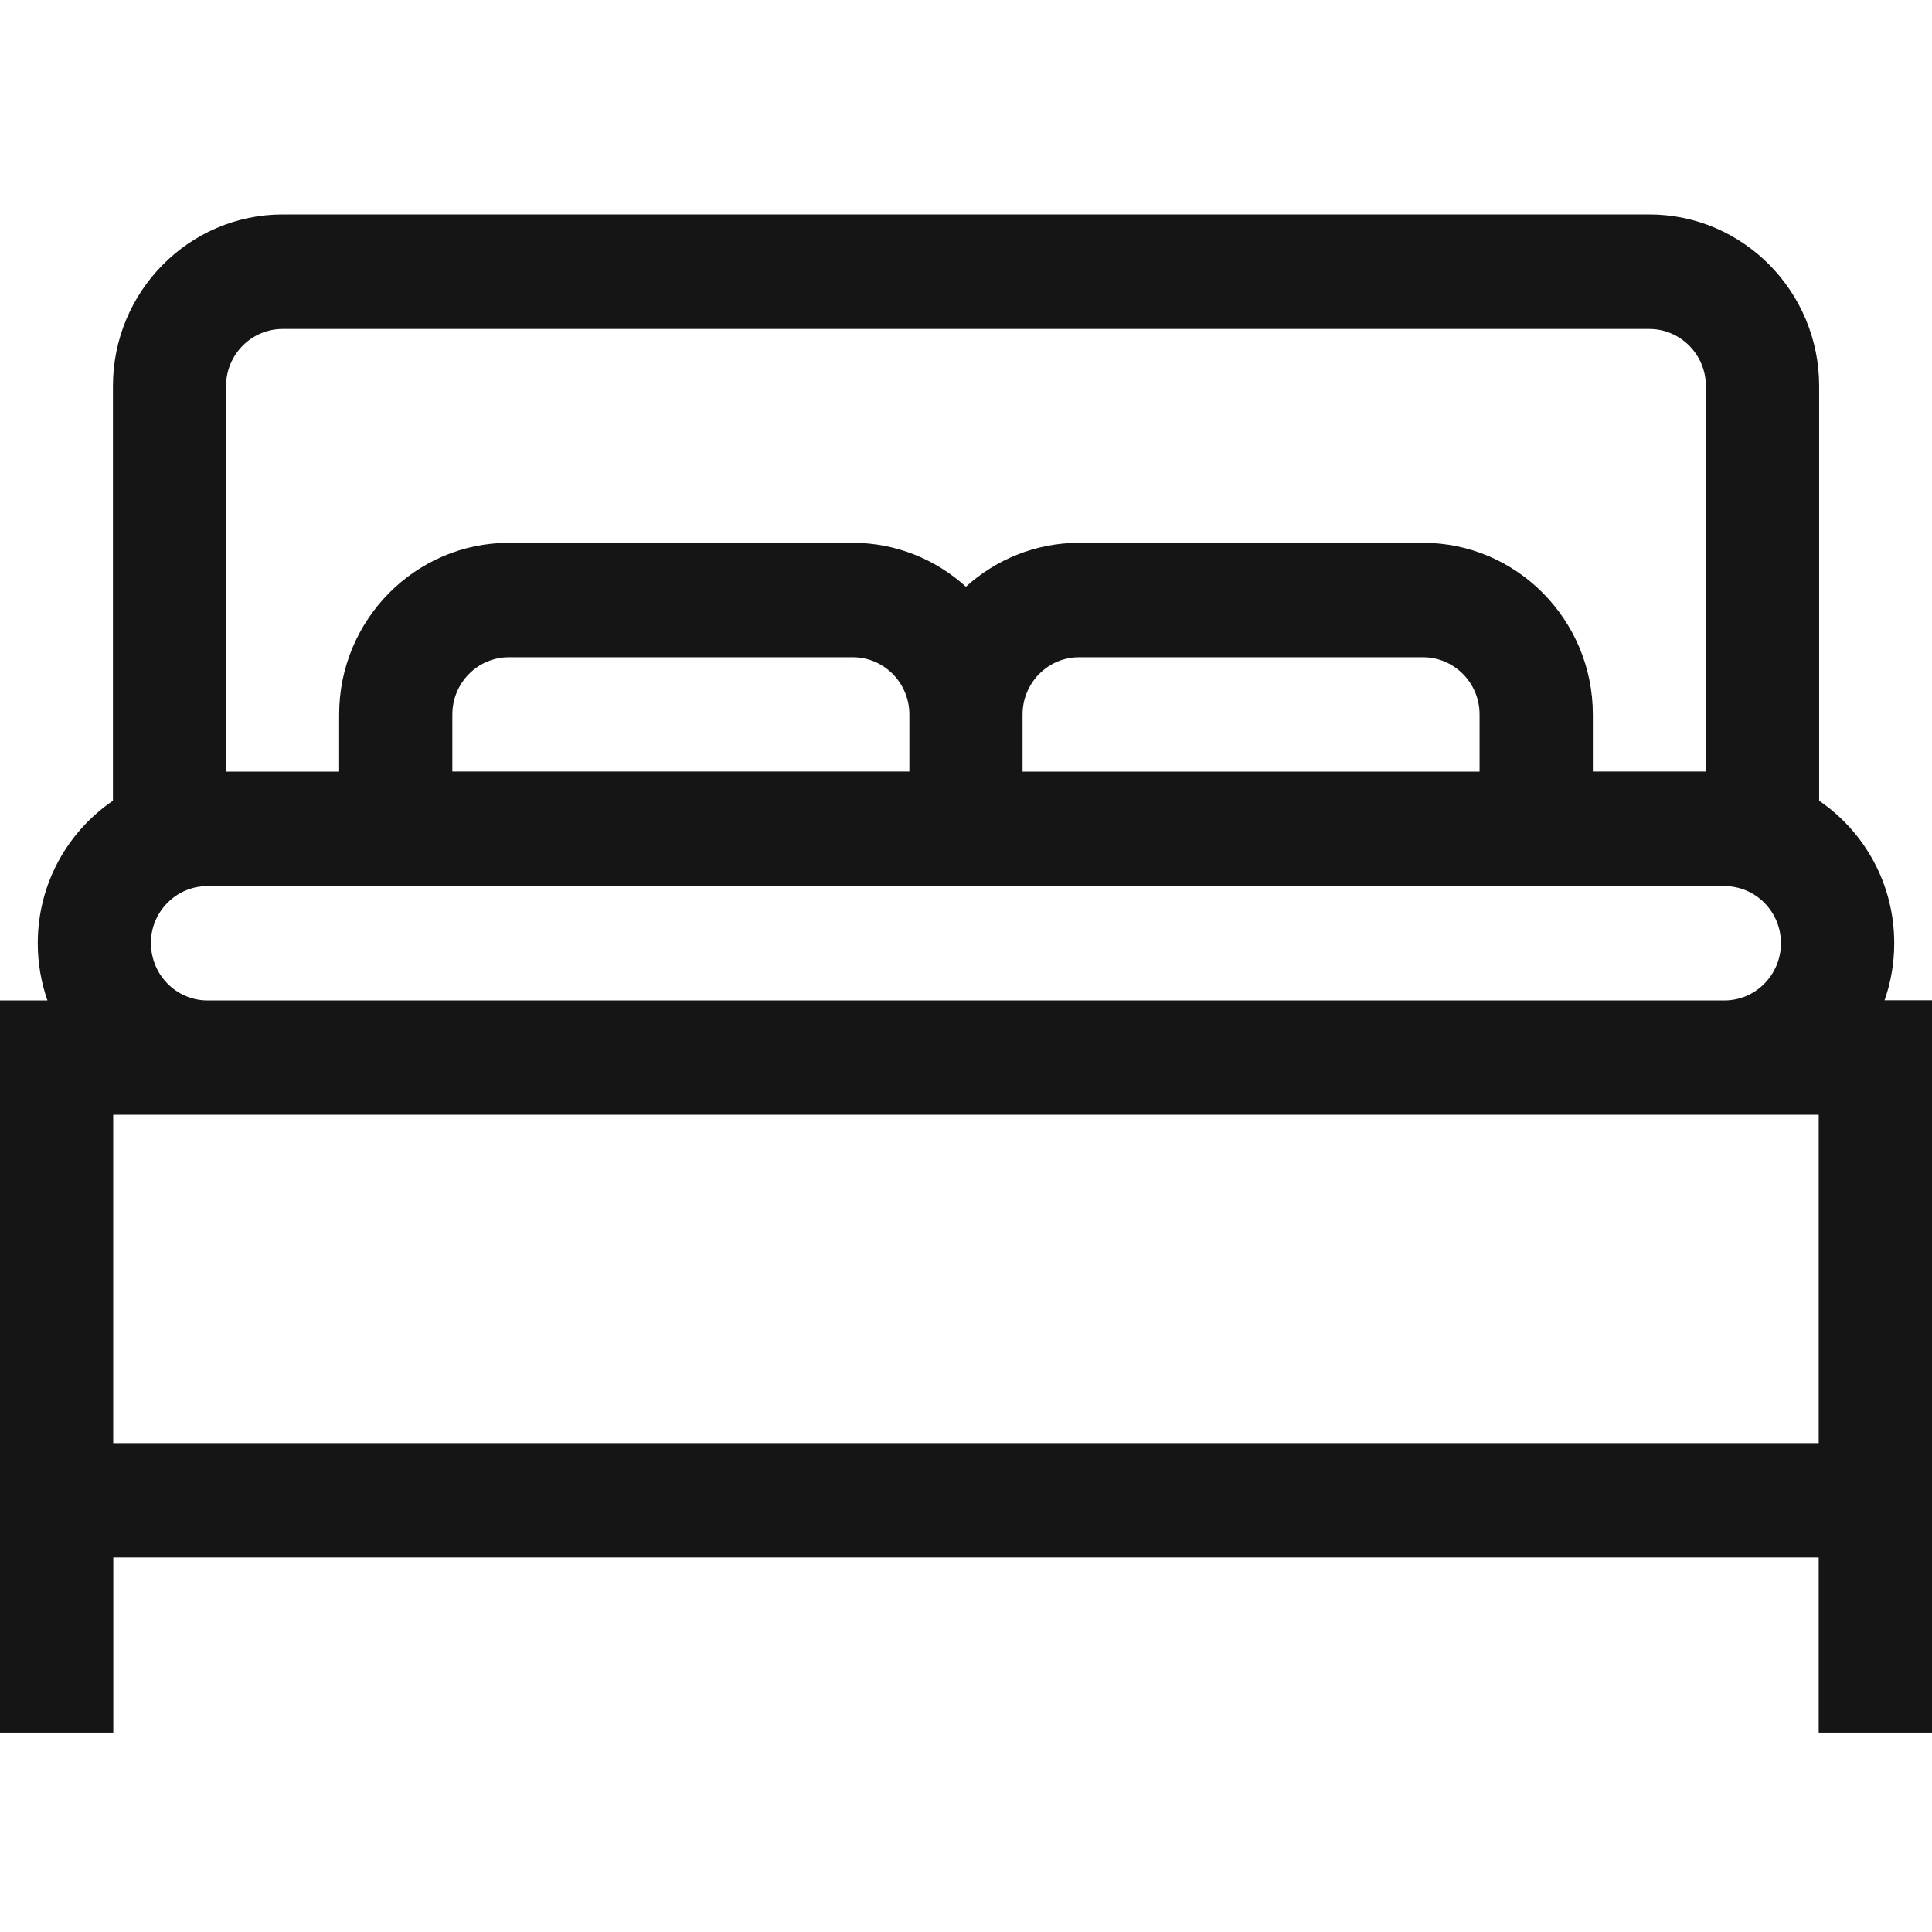 <svg xmlns="http://www.w3.org/2000/svg" width="22" height="22" viewBox="0 0 22 22">
    <g fill="none" fill-rule="evenodd">
        
        <path fill="#151515" fill-rule="nonzero" d="M21.46 11.39c.071-.203.11-.422.11-.65 0-.675-.34-1.27-.855-1.622V4.396c0-1.077-.868-1.954-1.934-1.954H3.22c-1.066 0-1.934.877-1.934 1.954v4.722C.77 9.47.43 10.065.43 10.74c0 .229.039.448.11.652H0v8.337h1.29v-1.994h19.42v1.994H22V11.39h-.54zM3.218 3.746H18.78c.356 0 .645.292.645.65v4.39h-1.287v-.65c0-1.078-.868-1.955-1.934-1.955h-3.916c-.495 0-.947.19-1.289.5-.342-.31-.794-.5-1.29-.5H5.796c-1.066 0-1.934.877-1.934 1.954v.652H2.574v-4.39c0-.36.29-.651.645-.651zm7.136 5.04H5.151v-.65c0-.36.289-.652.644-.652h3.916c.355 0 .644.292.644.651v.652zm1.29-.65c0-.36.289-.652.644-.652h3.916c.355 0 .644.292.644.651v.652h-5.204v-.652zm-9.926 2.604c0-.359.289-.65.644-.65h17.274c.355 0 .644.291.644.65 0 .36-.289.652-.644.652H2.363c-.355 0-.644-.292-.644-.652zm-.43 1.954h19.422v3.739H1.289v-3.739z"/>
    </g>
</svg>
